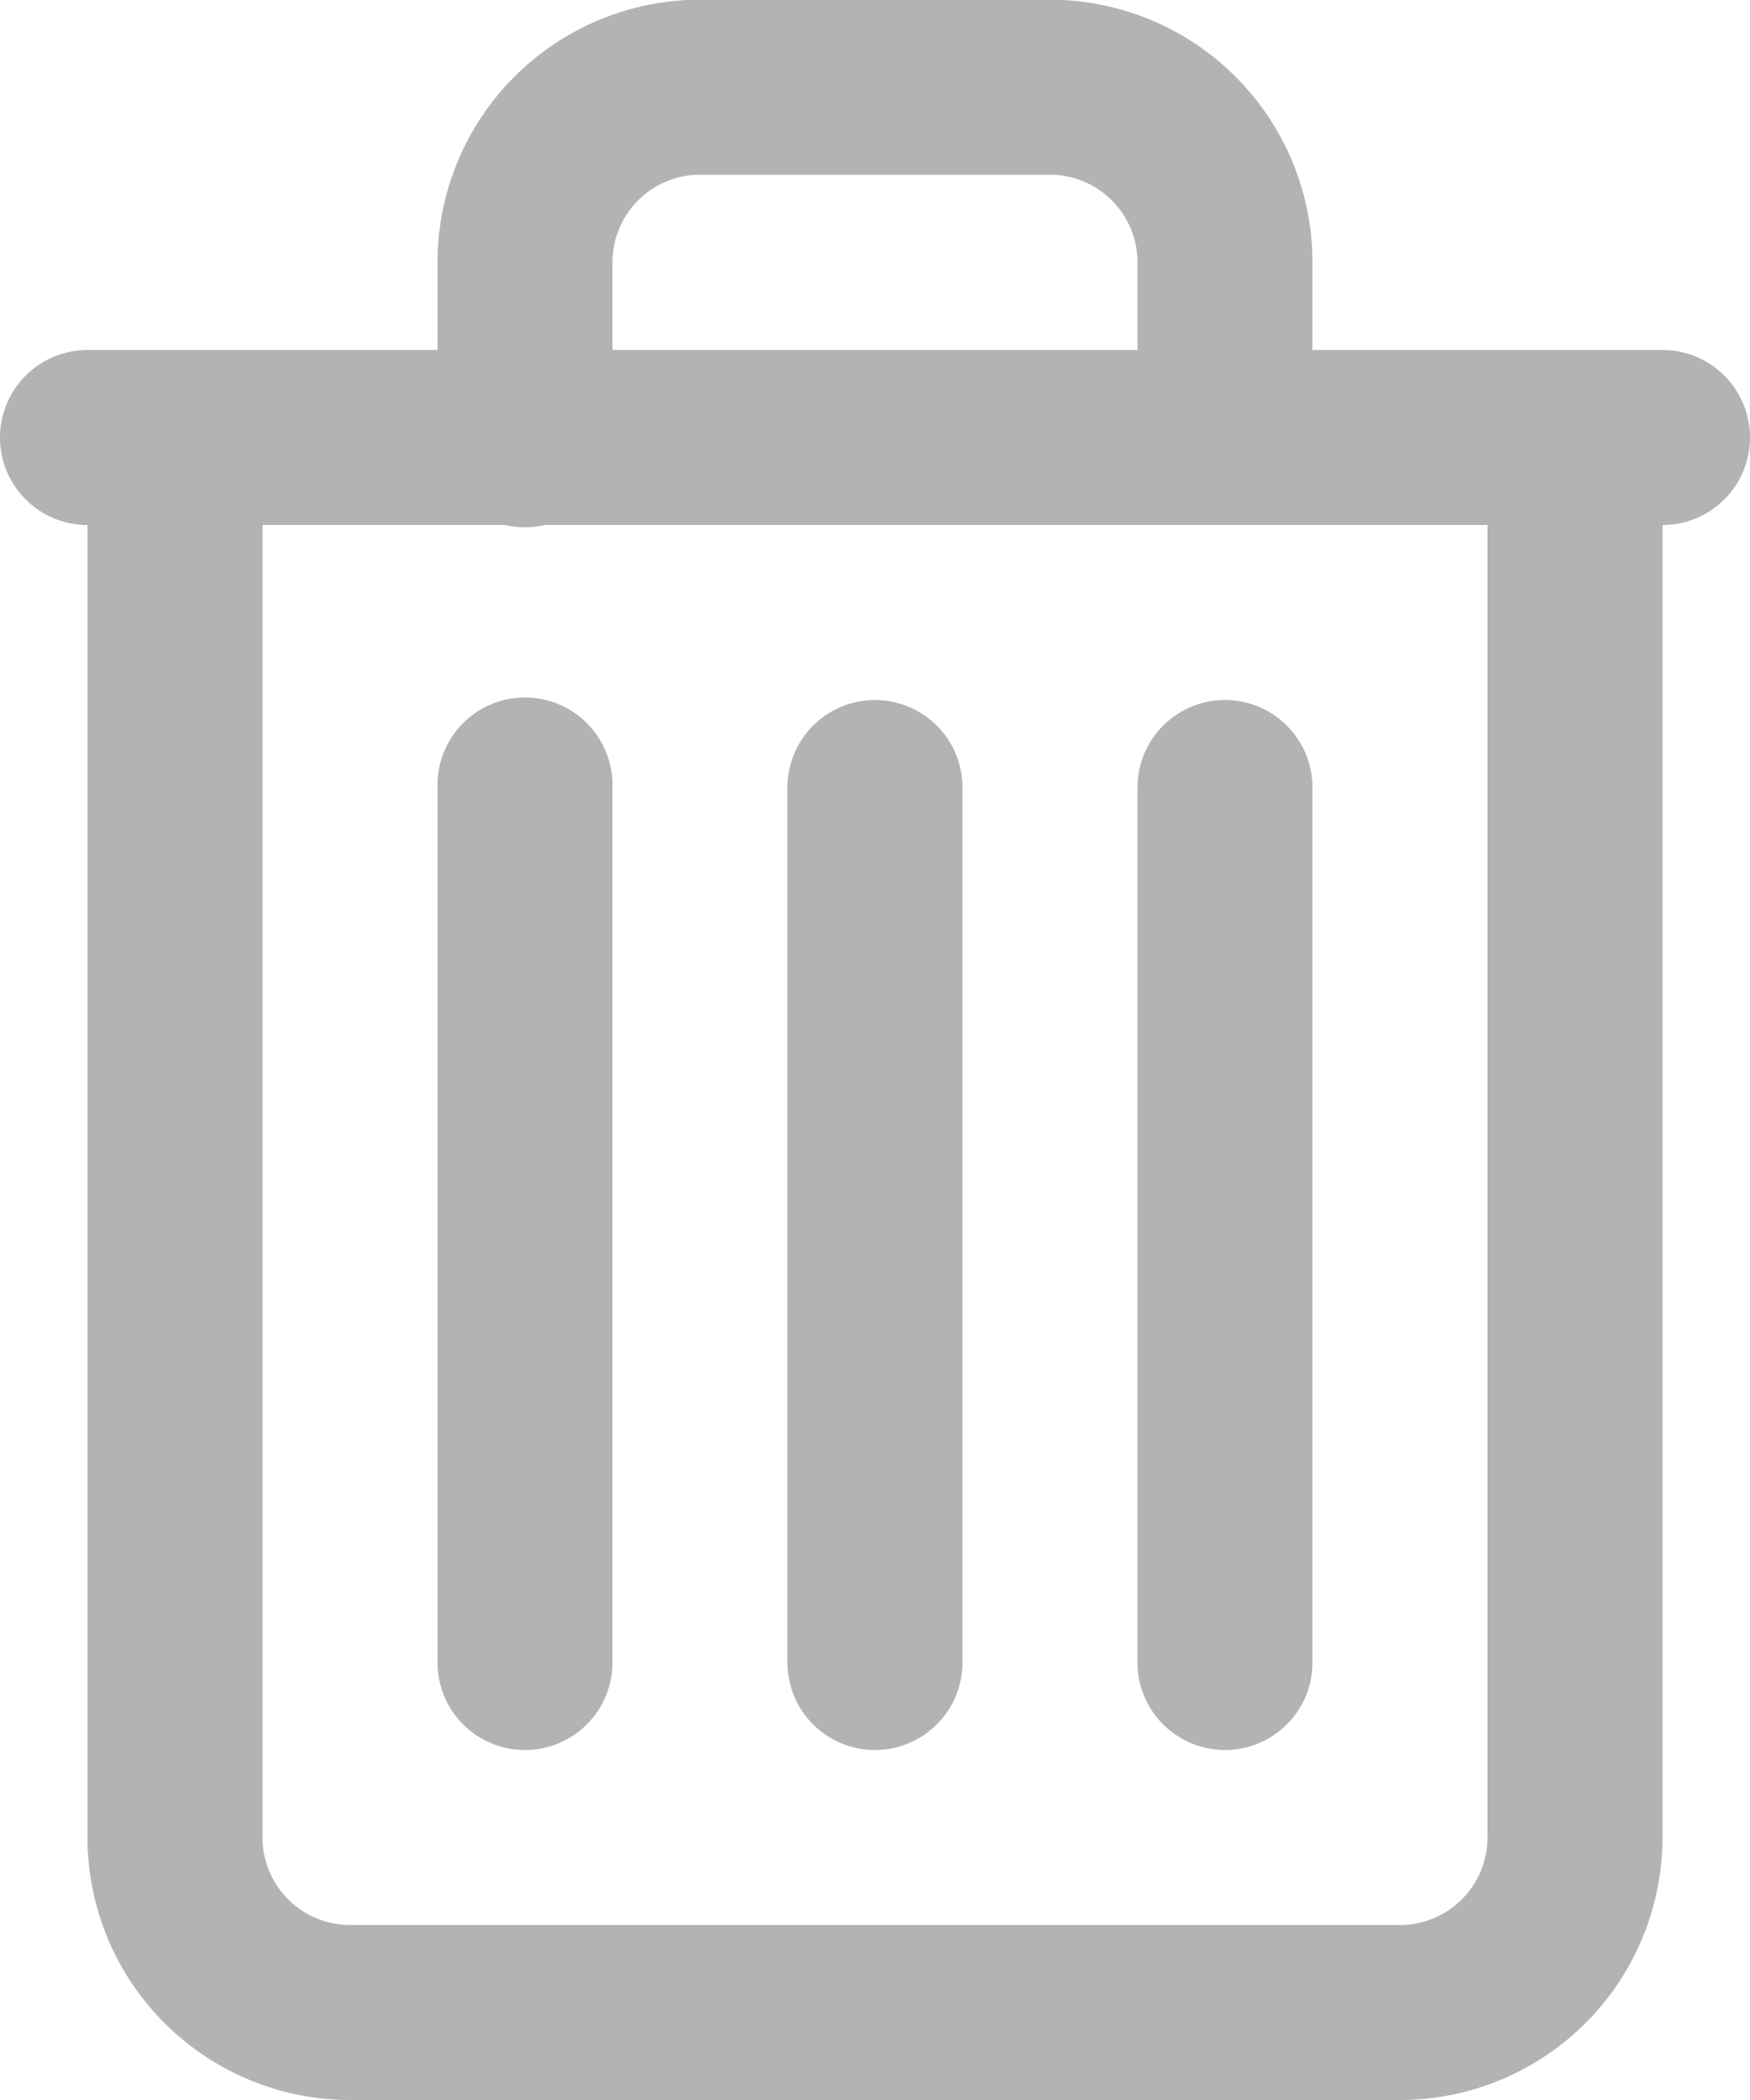<svg xmlns="http://www.w3.org/2000/svg" width="23.819" height="28.583" viewBox="0 0 23.819 28.583"><g transform="translate(-388.209 -142.531)"><path d="M407.264,171.114H392.973a3.577,3.577,0,0,1-3.573-3.573V148.486a1.191,1.191,0,0,1,2.382,0v19.055a1.192,1.192,0,0,0,1.191,1.191h14.291a1.192,1.192,0,0,0,1.191-1.191V148.486a1.191,1.191,0,0,1,2.382,0v19.055A3.577,3.577,0,0,1,407.264,171.114Z" fill="#b3b3b3"/><path d="M410.837,149.677H389.4a1.191,1.191,0,0,1,0-2.382h21.437a1.191,1.191,0,1,1,0,2.382Z" fill="#b3b3b3"/><path d="M395.354,166.35a1.19,1.19,0,0,1-1.19-1.191V153.25a1.191,1.191,0,1,1,2.381,0v11.909A1.191,1.191,0,0,1,395.354,166.35Z" fill="#b3b3b3"/><path d="M400.118,166.35a1.191,1.191,0,0,1-1.191-1.191V153.25a1.191,1.191,0,1,1,2.382,0v11.909A1.191,1.191,0,0,1,400.118,166.35Z" fill="#b3b3b3"/><path d="M404.882,166.35a1.191,1.191,0,0,1-1.191-1.191V153.25a1.191,1.191,0,1,1,2.382,0v11.909A1.191,1.191,0,0,1,404.882,166.35Z" fill="#b3b3b3"/><path d="M404.882,149.677a1.191,1.191,0,0,1-1.191-1.191V146.1a1.192,1.192,0,0,0-1.191-1.191h-4.764a1.193,1.193,0,0,0-1.191,1.191v2.382a1.191,1.191,0,1,1-2.381,0V146.1a3.576,3.576,0,0,1,3.572-3.573H402.5a3.577,3.577,0,0,1,3.573,3.573v2.382A1.191,1.191,0,0,1,404.882,149.677Z" fill="#b3b3b3"/></g></svg>